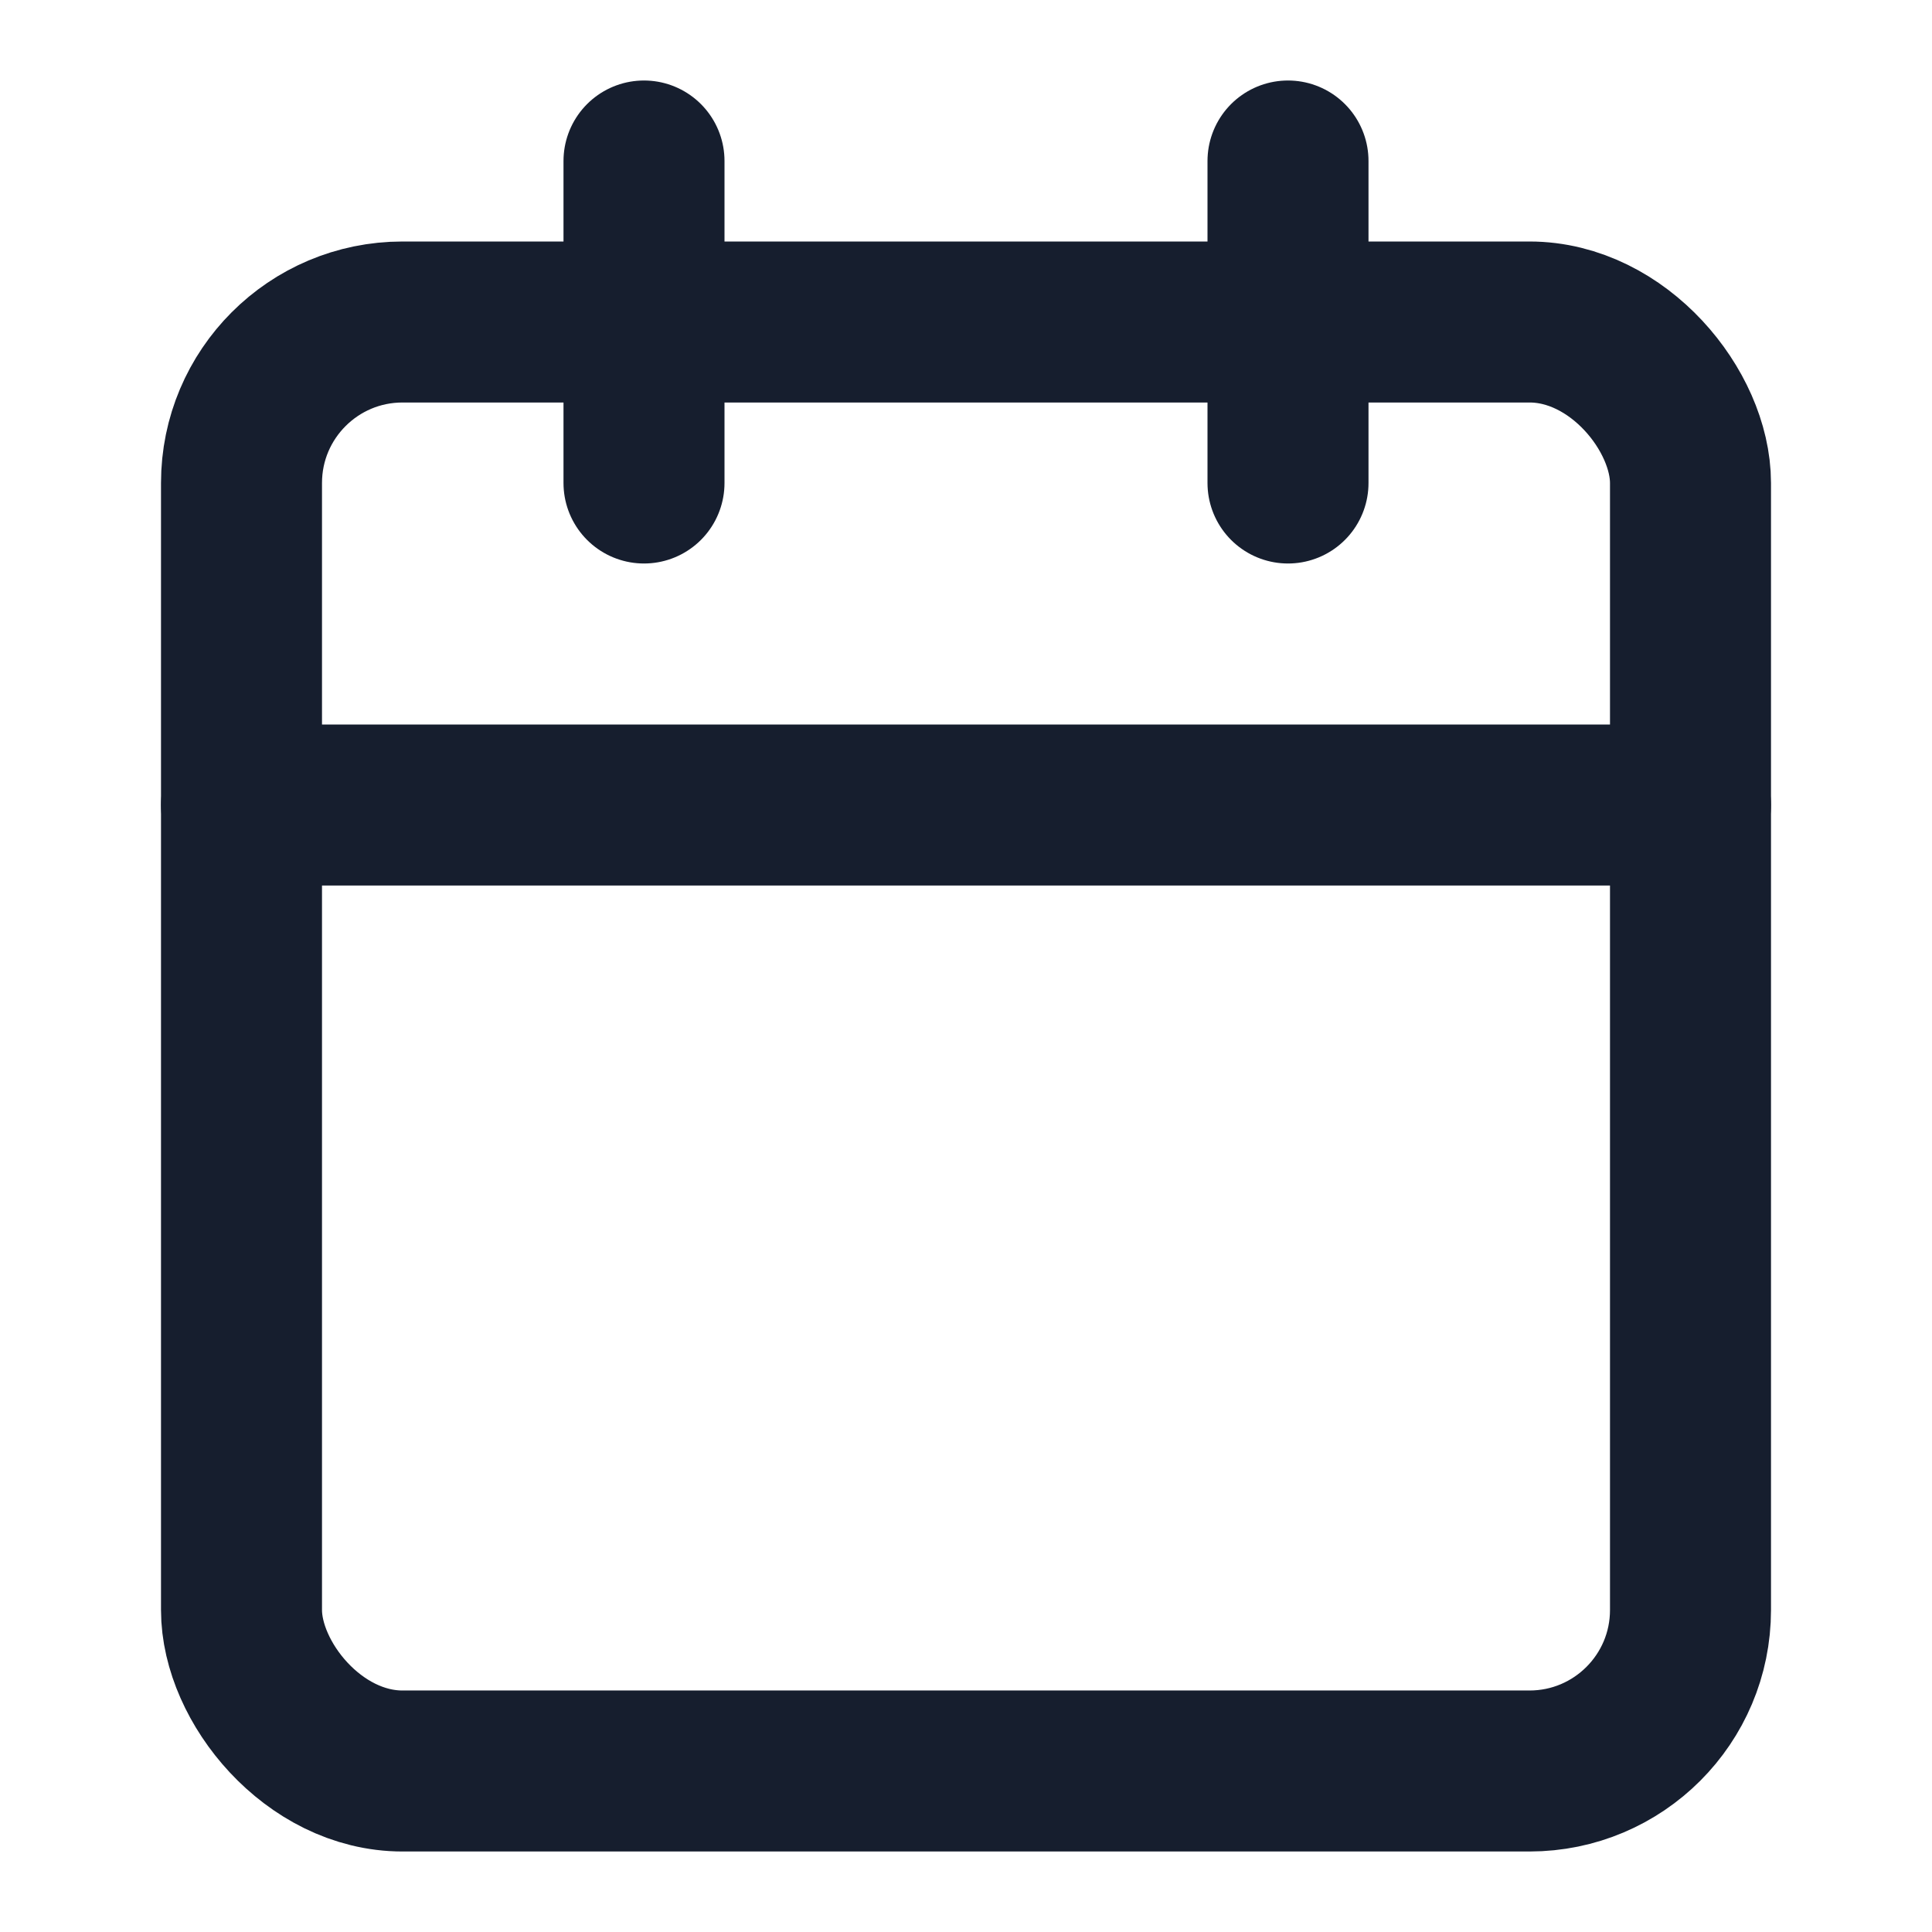 <svg xmlns="http://www.w3.org/2000/svg" width="24" height="24" fill="none" stroke="#161e2e" stroke-linecap="round" stroke-linejoin="round" stroke-width="2" class="feather feather-calendar" viewBox="0 0 24 24"><rect width="18" height="18" x="3" y="4" rx="2" ry="2"/><line x1="16" x2="16" y1="2" y2="6"/><line x1="8" x2="8" y1="2" y2="6"/><line x1="3" x2="21" y1="10" y2="10"/></svg>
